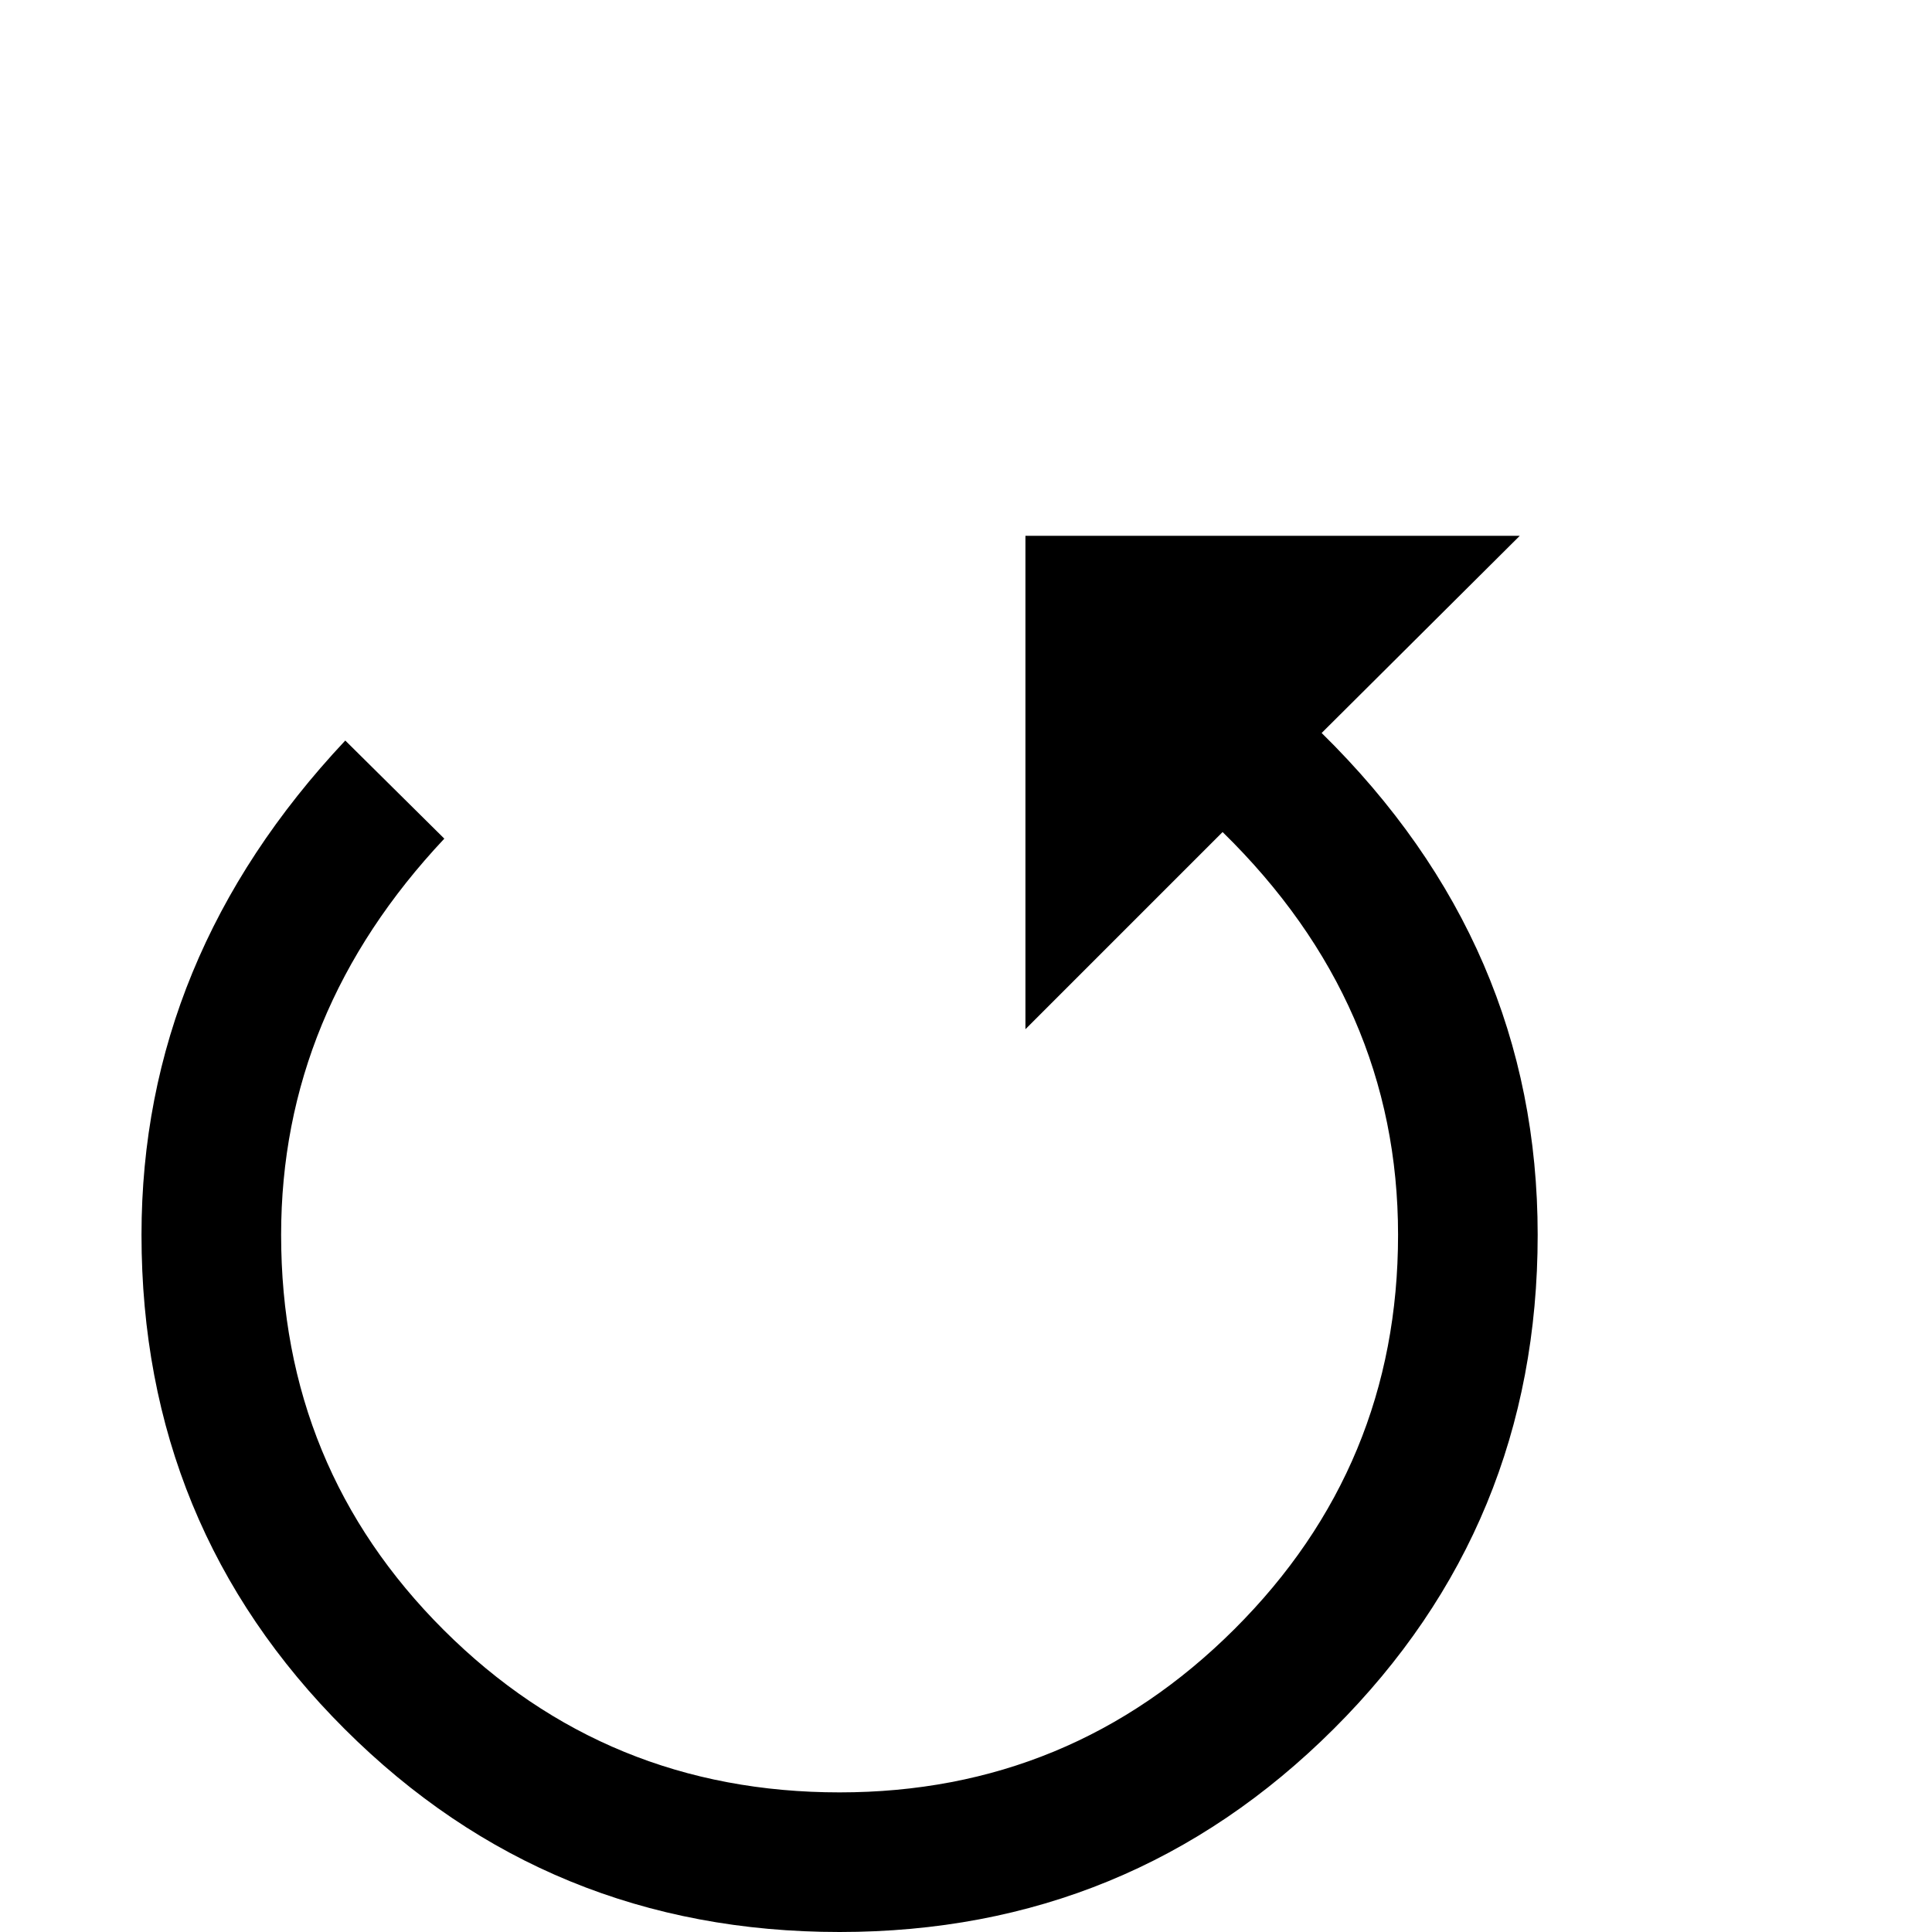 <?xml version="1.0" standalone="no"?>
<!DOCTYPE svg PUBLIC "-//W3C//DTD SVG 1.1//EN" "http://www.w3.org/Graphics/SVG/1.1/DTD/svg11.dtd" >
<svg viewBox="0 -442 2048 2048">
  <g transform="matrix(1 0 0 -1 0 1606)">
   <path fill="currentColor"
d="M1630 739q0 -308 -216 -523.5t-524 -215.5q-309 0 -524.5 215t-215.5 524q0 294 216 524l105 -104q-173 -184 -173 -420q0 -247 172.5 -419t419.5 -172q245 0 418.5 173t173.5 418t-186 427l-209 -209v523h524l-210 -209q229 -225 229 -532z" />
  </g>

</svg>
